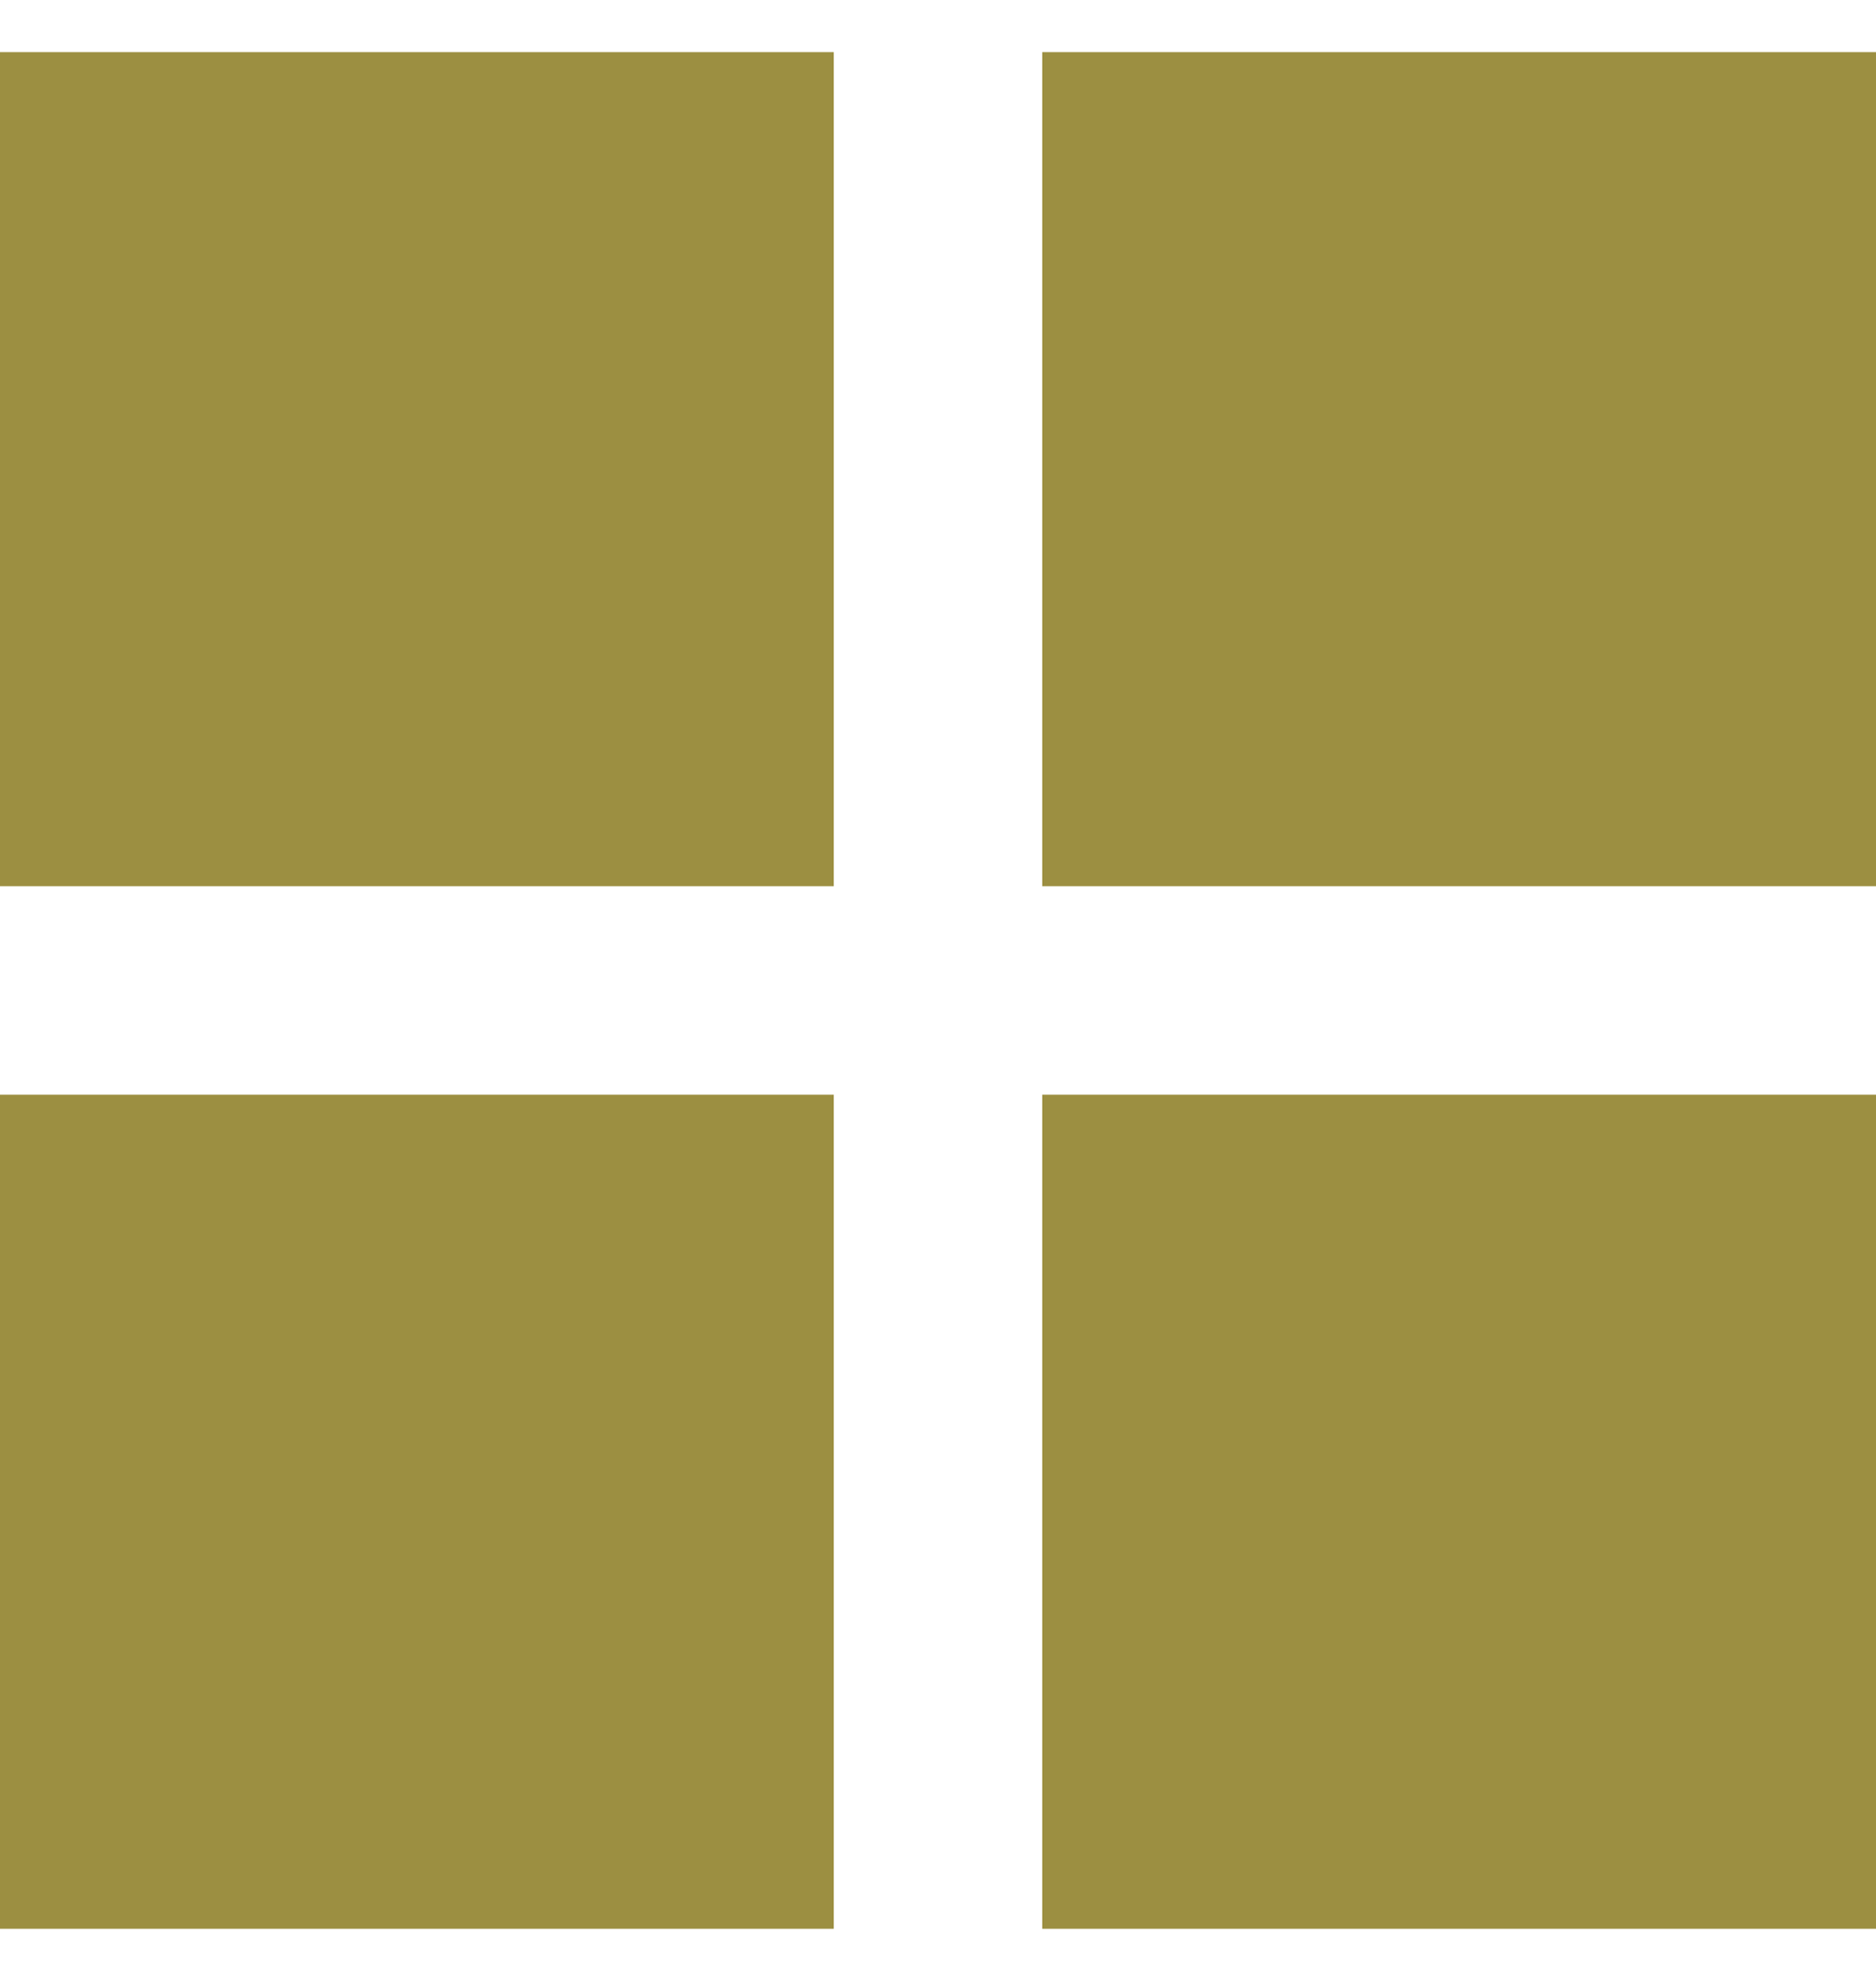 <svg width="18" height="19" viewBox="0 0 18 19" fill="none" xmlns="http://www.w3.org/2000/svg">
<path d="M0 8.5H8V0.5H0V8.5ZM0 18.5H8V10.5H0V18.5ZM10 18.5H18V10.5H10V18.5ZM10 0.5V8.5H18V0.5" fill="#9c8f41"/>
</svg>

